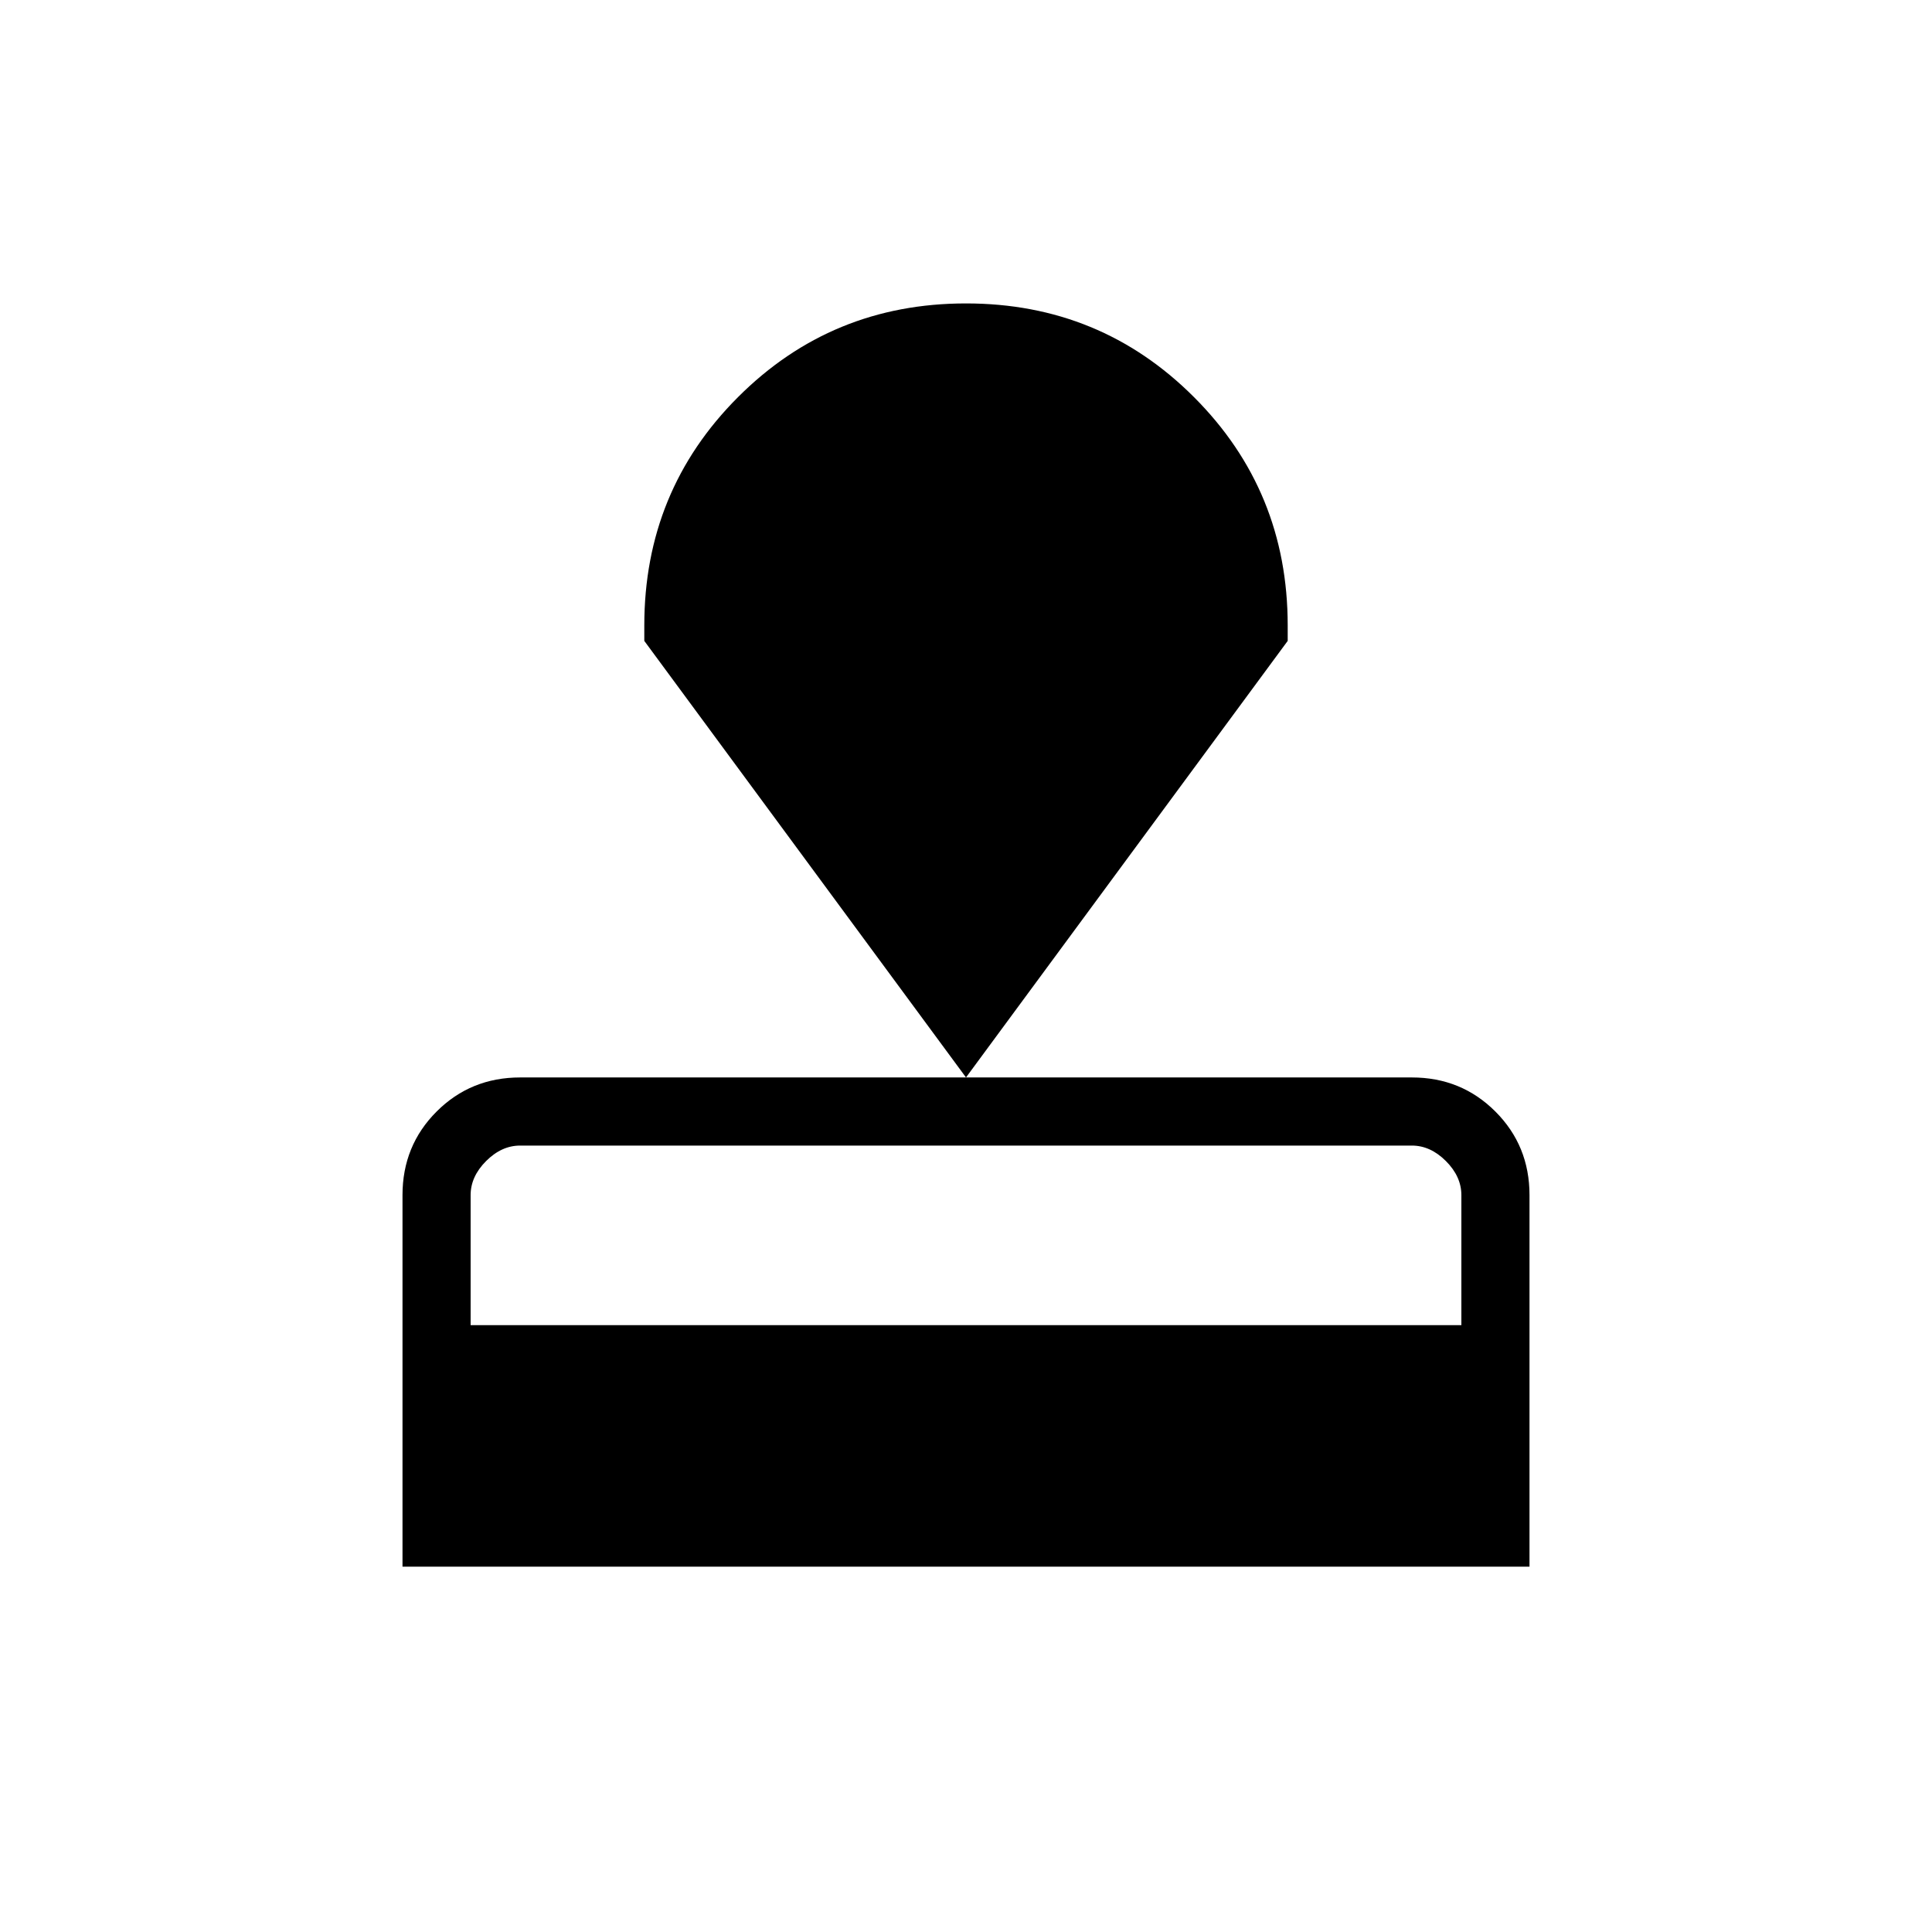 <svg xmlns="http://www.w3.org/2000/svg" height="40" viewBox="0 -960 960 960" width="40"><path d="M200-181.54v-184.61q0-24.58 16.94-41.52 16.94-16.95 41.52-16.95h443.08q24.58 0 41.52 16.95Q760-390.73 760-366.15v184.61H200Zm33.85-120h492.3v-64.61q0-9.23-7.69-16.93-7.69-7.69-16.92-7.69H258.46q-9.23 0-16.92 7.69-7.69 7.7-7.69 16.93v64.61ZM480-424.62 320.15-641.54v-7.69q0-66.85 46.54-113.42 46.53-46.58 113.31-46.58t113.31 46.58q46.54 46.57 46.54 113.42v7.69L480-424.62Z"/></svg>